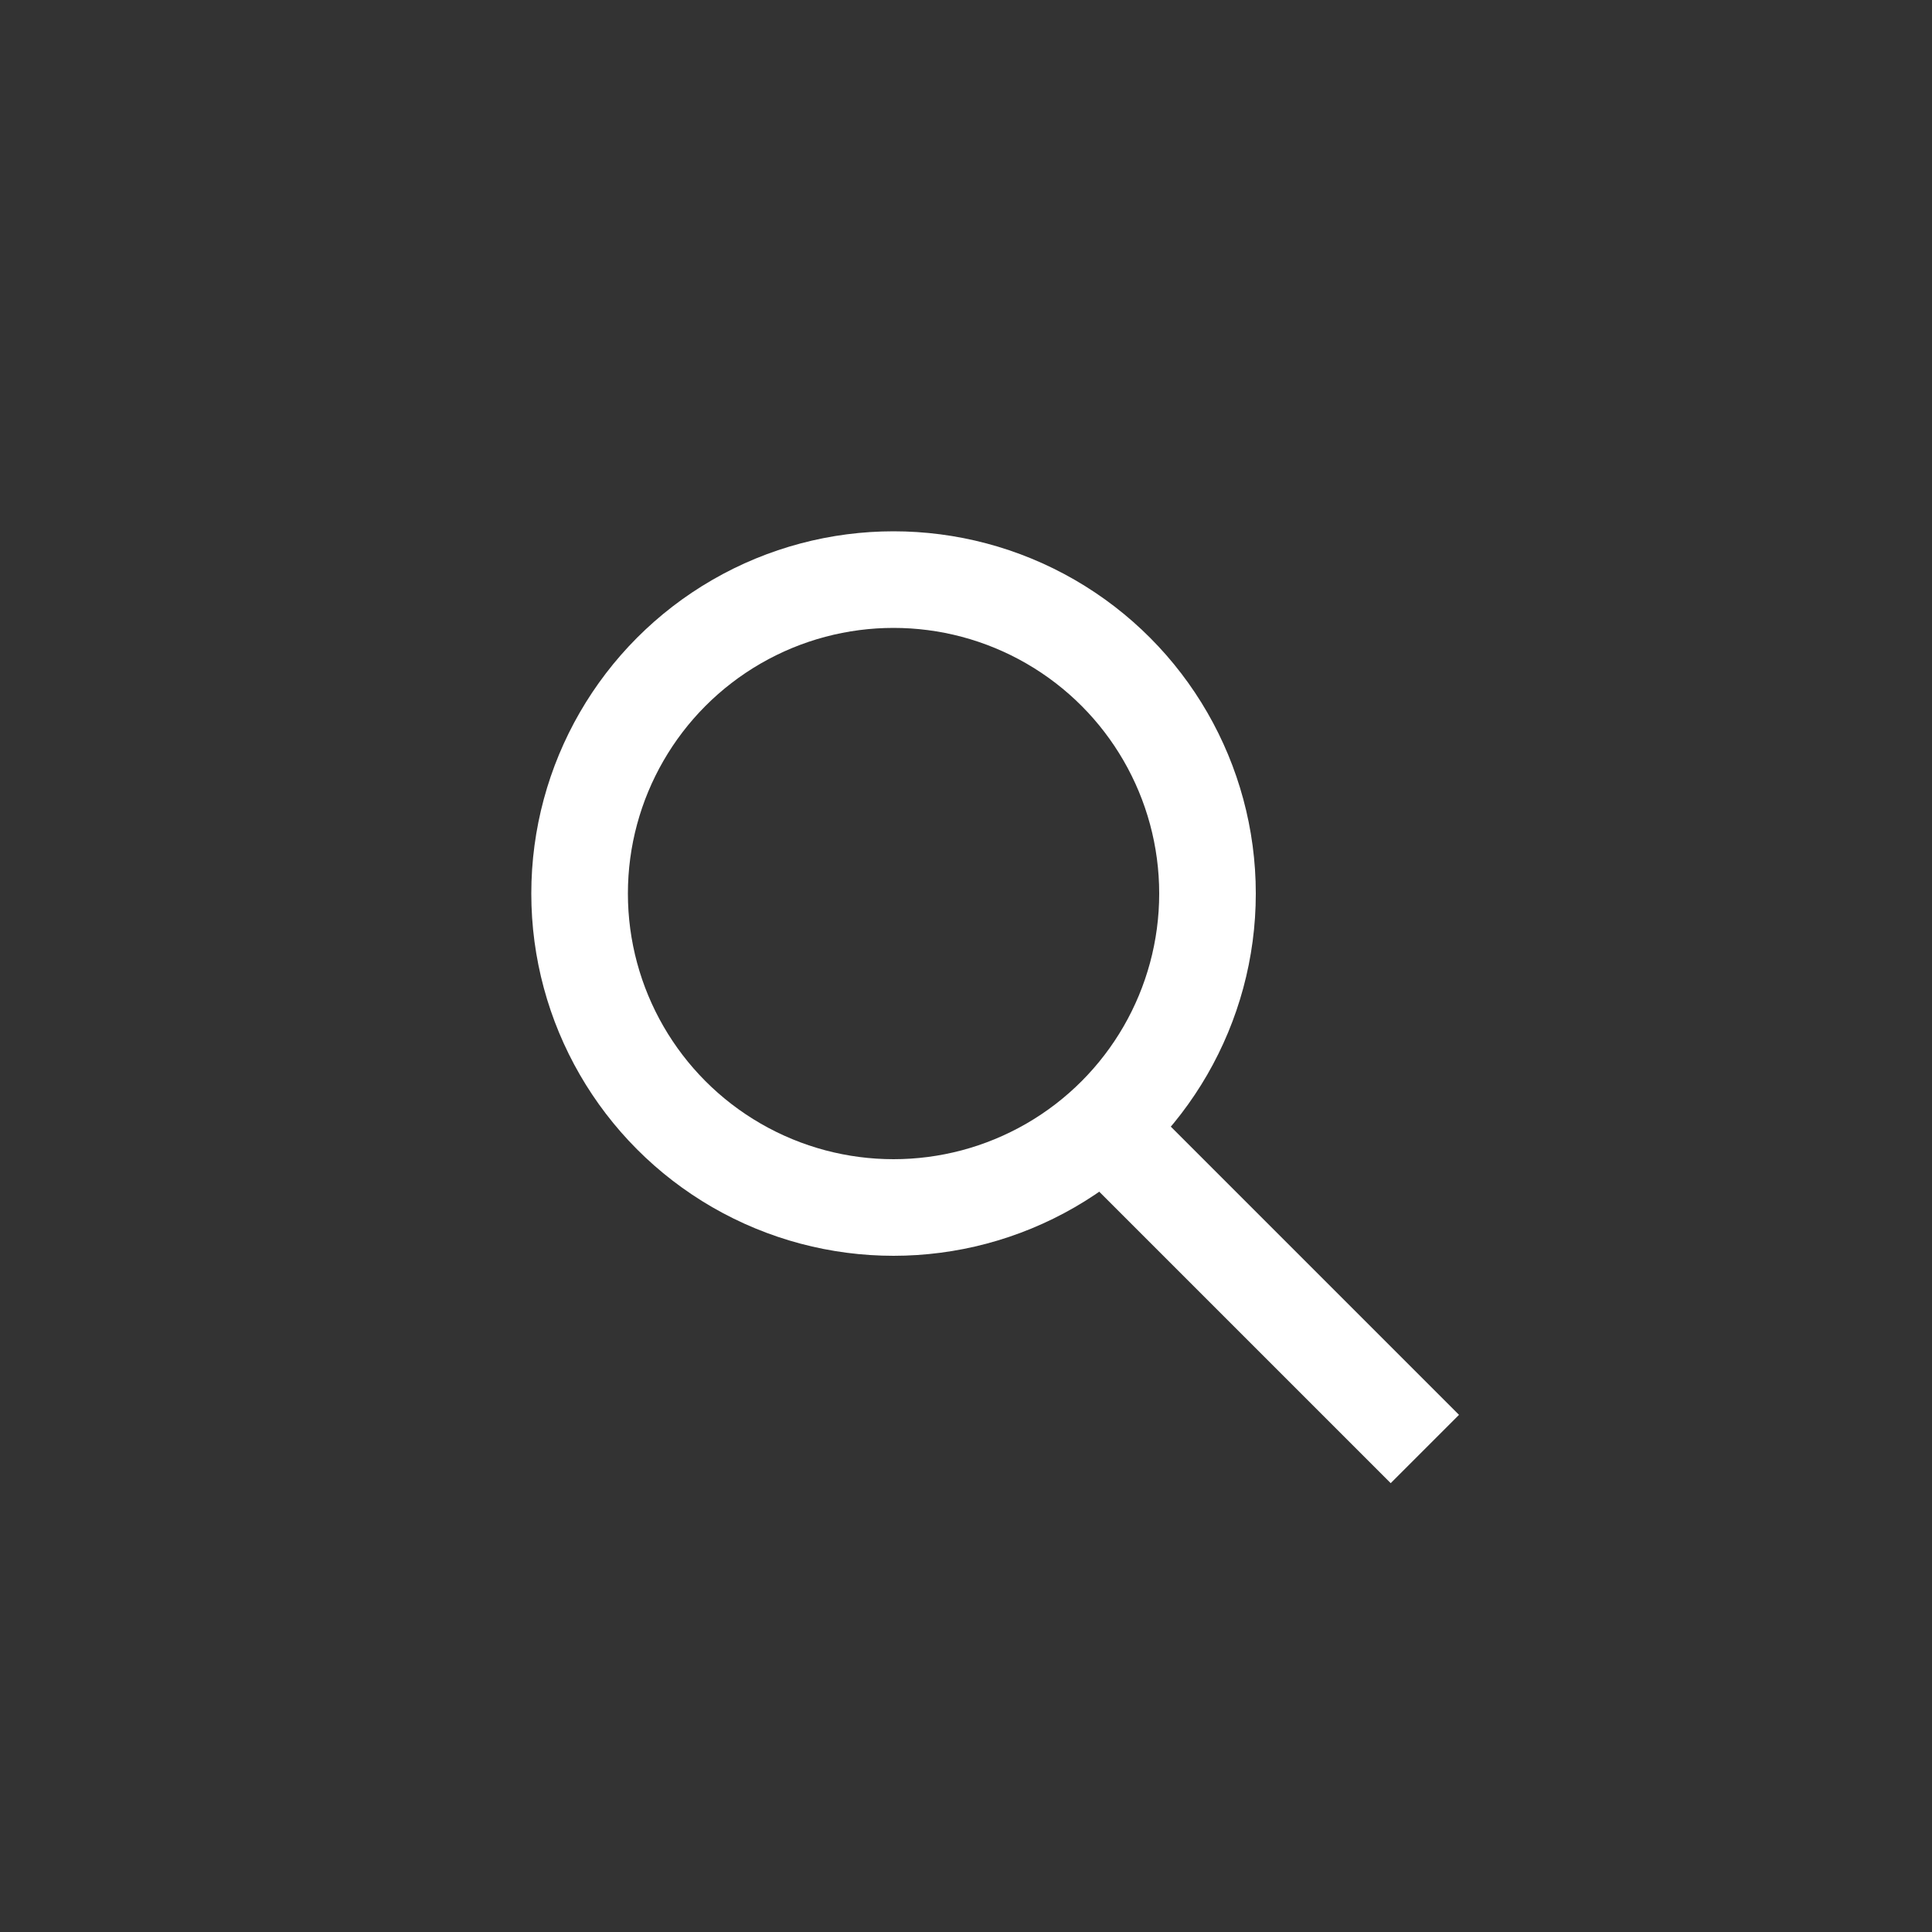 <svg xmlns="http://www.w3.org/2000/svg" width="40" height="40" viewBox="0 0 40 40">
  <rect x="0" y="0" width="40" height="40" fill="#333333" stroke="none"/>
  <defs>
    <style>
      .cls-1, .cls-2, .cls-4 {
        fill: none;
      }

      .cls-1 {
        opacity: 0.2;
      }

      .cls-2 {
        stroke: #fff;
        stroke-width: 2px;
      }

      .cls-3 {
        stroke: none;
      }
    </style>
  </defs>
  <g id="ico_search_mobile_white" transform="translate(-650 -24)">
    <rect id="Rectangle_2321" data-name="Rectangle 2321" class="cls-1" width="40" height="40" transform="translate(650 24)"/>
    <g id="ico_search" transform="translate(-1182.5 -23)">
      <g id="Ellipse_3" data-name="Ellipse 3" class="cls-2" transform="translate(1843.5 58)">
        <circle class="cls-3" cx="7.5" cy="7.5" r="7.5"/>
        <circle class="cls-4" cx="7.5" cy="7.5" r="6.5"/>
      </g>
      <path id="Path_40" data-name="Path 40" class="cls-2" d="M1856.016,70.21l6.5,6.5" transform="translate(-0.516 0.29)"/>
    </g>
  </g>
</svg>

